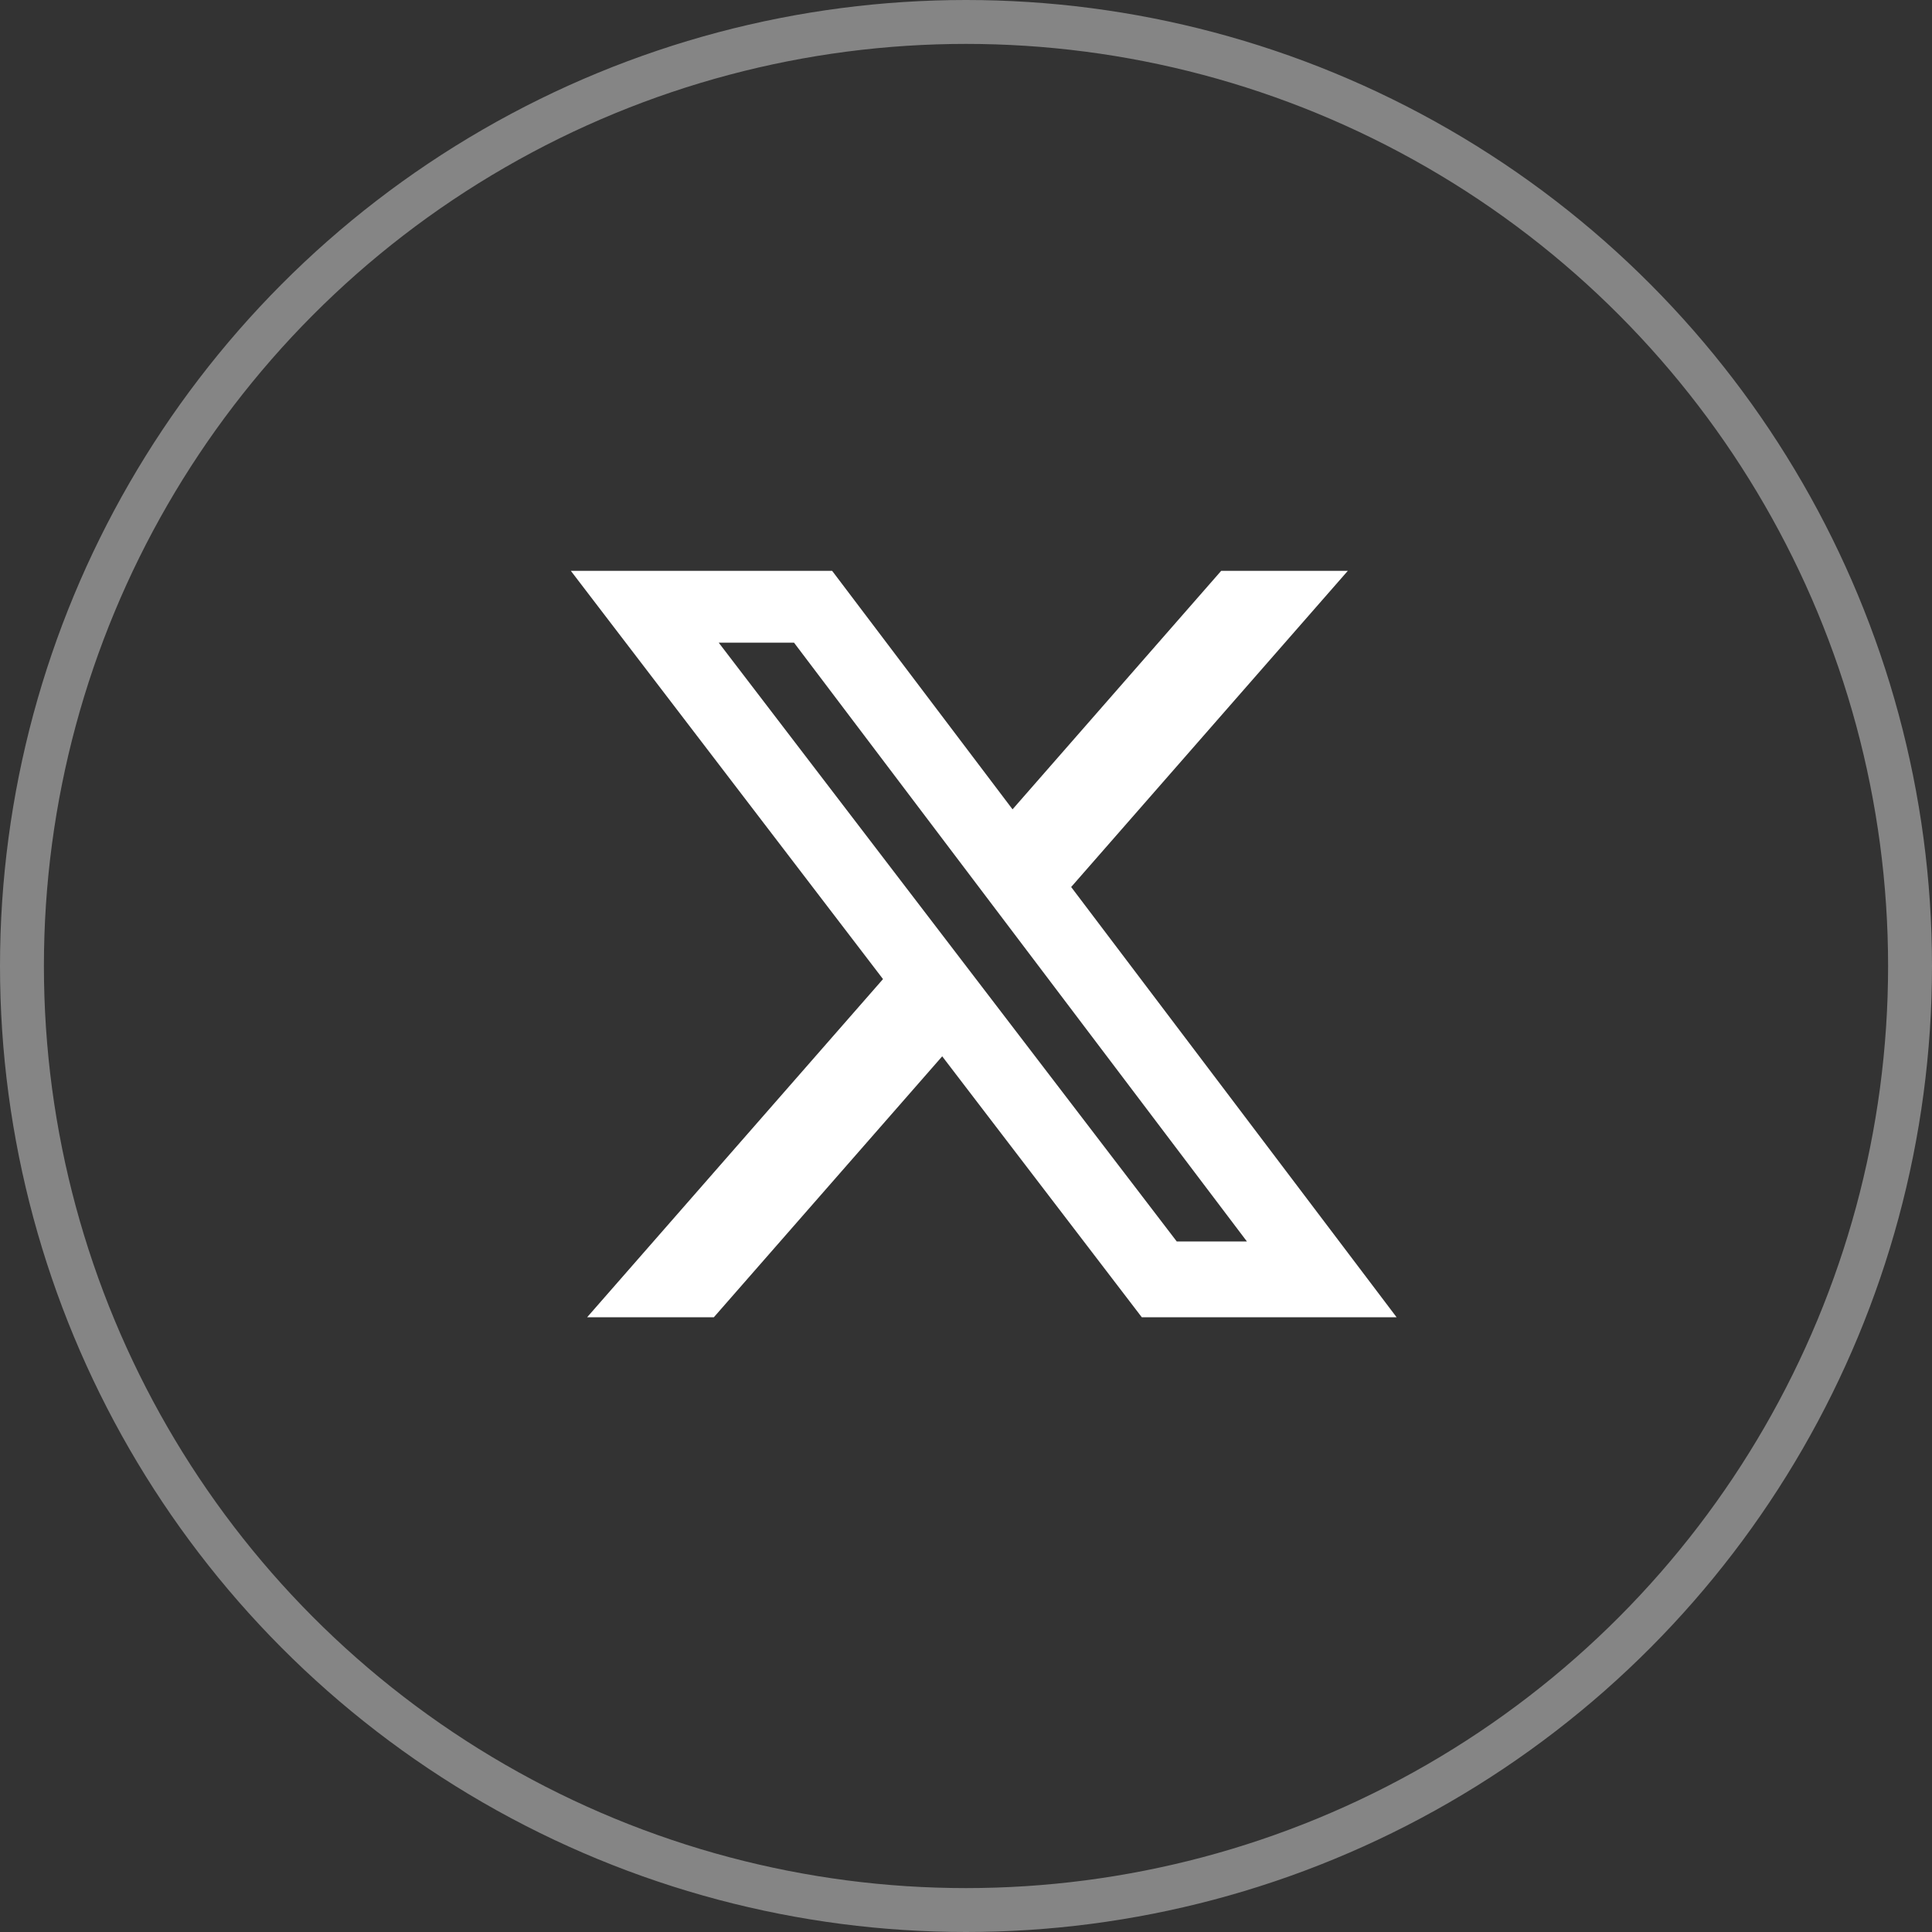 <svg width="44" height="44" viewBox="0 0 44 44" fill="none" xmlns="http://www.w3.org/2000/svg">
<rect x="0" y="0" width="44" height="44" fill="#333333" stroke="none"/>
<circle opacity="0.4" cx="22" cy="22" r="21.5" stroke="white"/>
<path d="M27.812 13H30.696L24.395 20.201L31.807 30H26.004L21.458 24.057L16.257 30H13.371L20.11 22.298L13 13H18.951L23.06 18.432L27.812 13ZM26.8 28.274H28.398L18.083 14.636H16.368L26.8 28.274Z" fill="white"/>
</svg>
